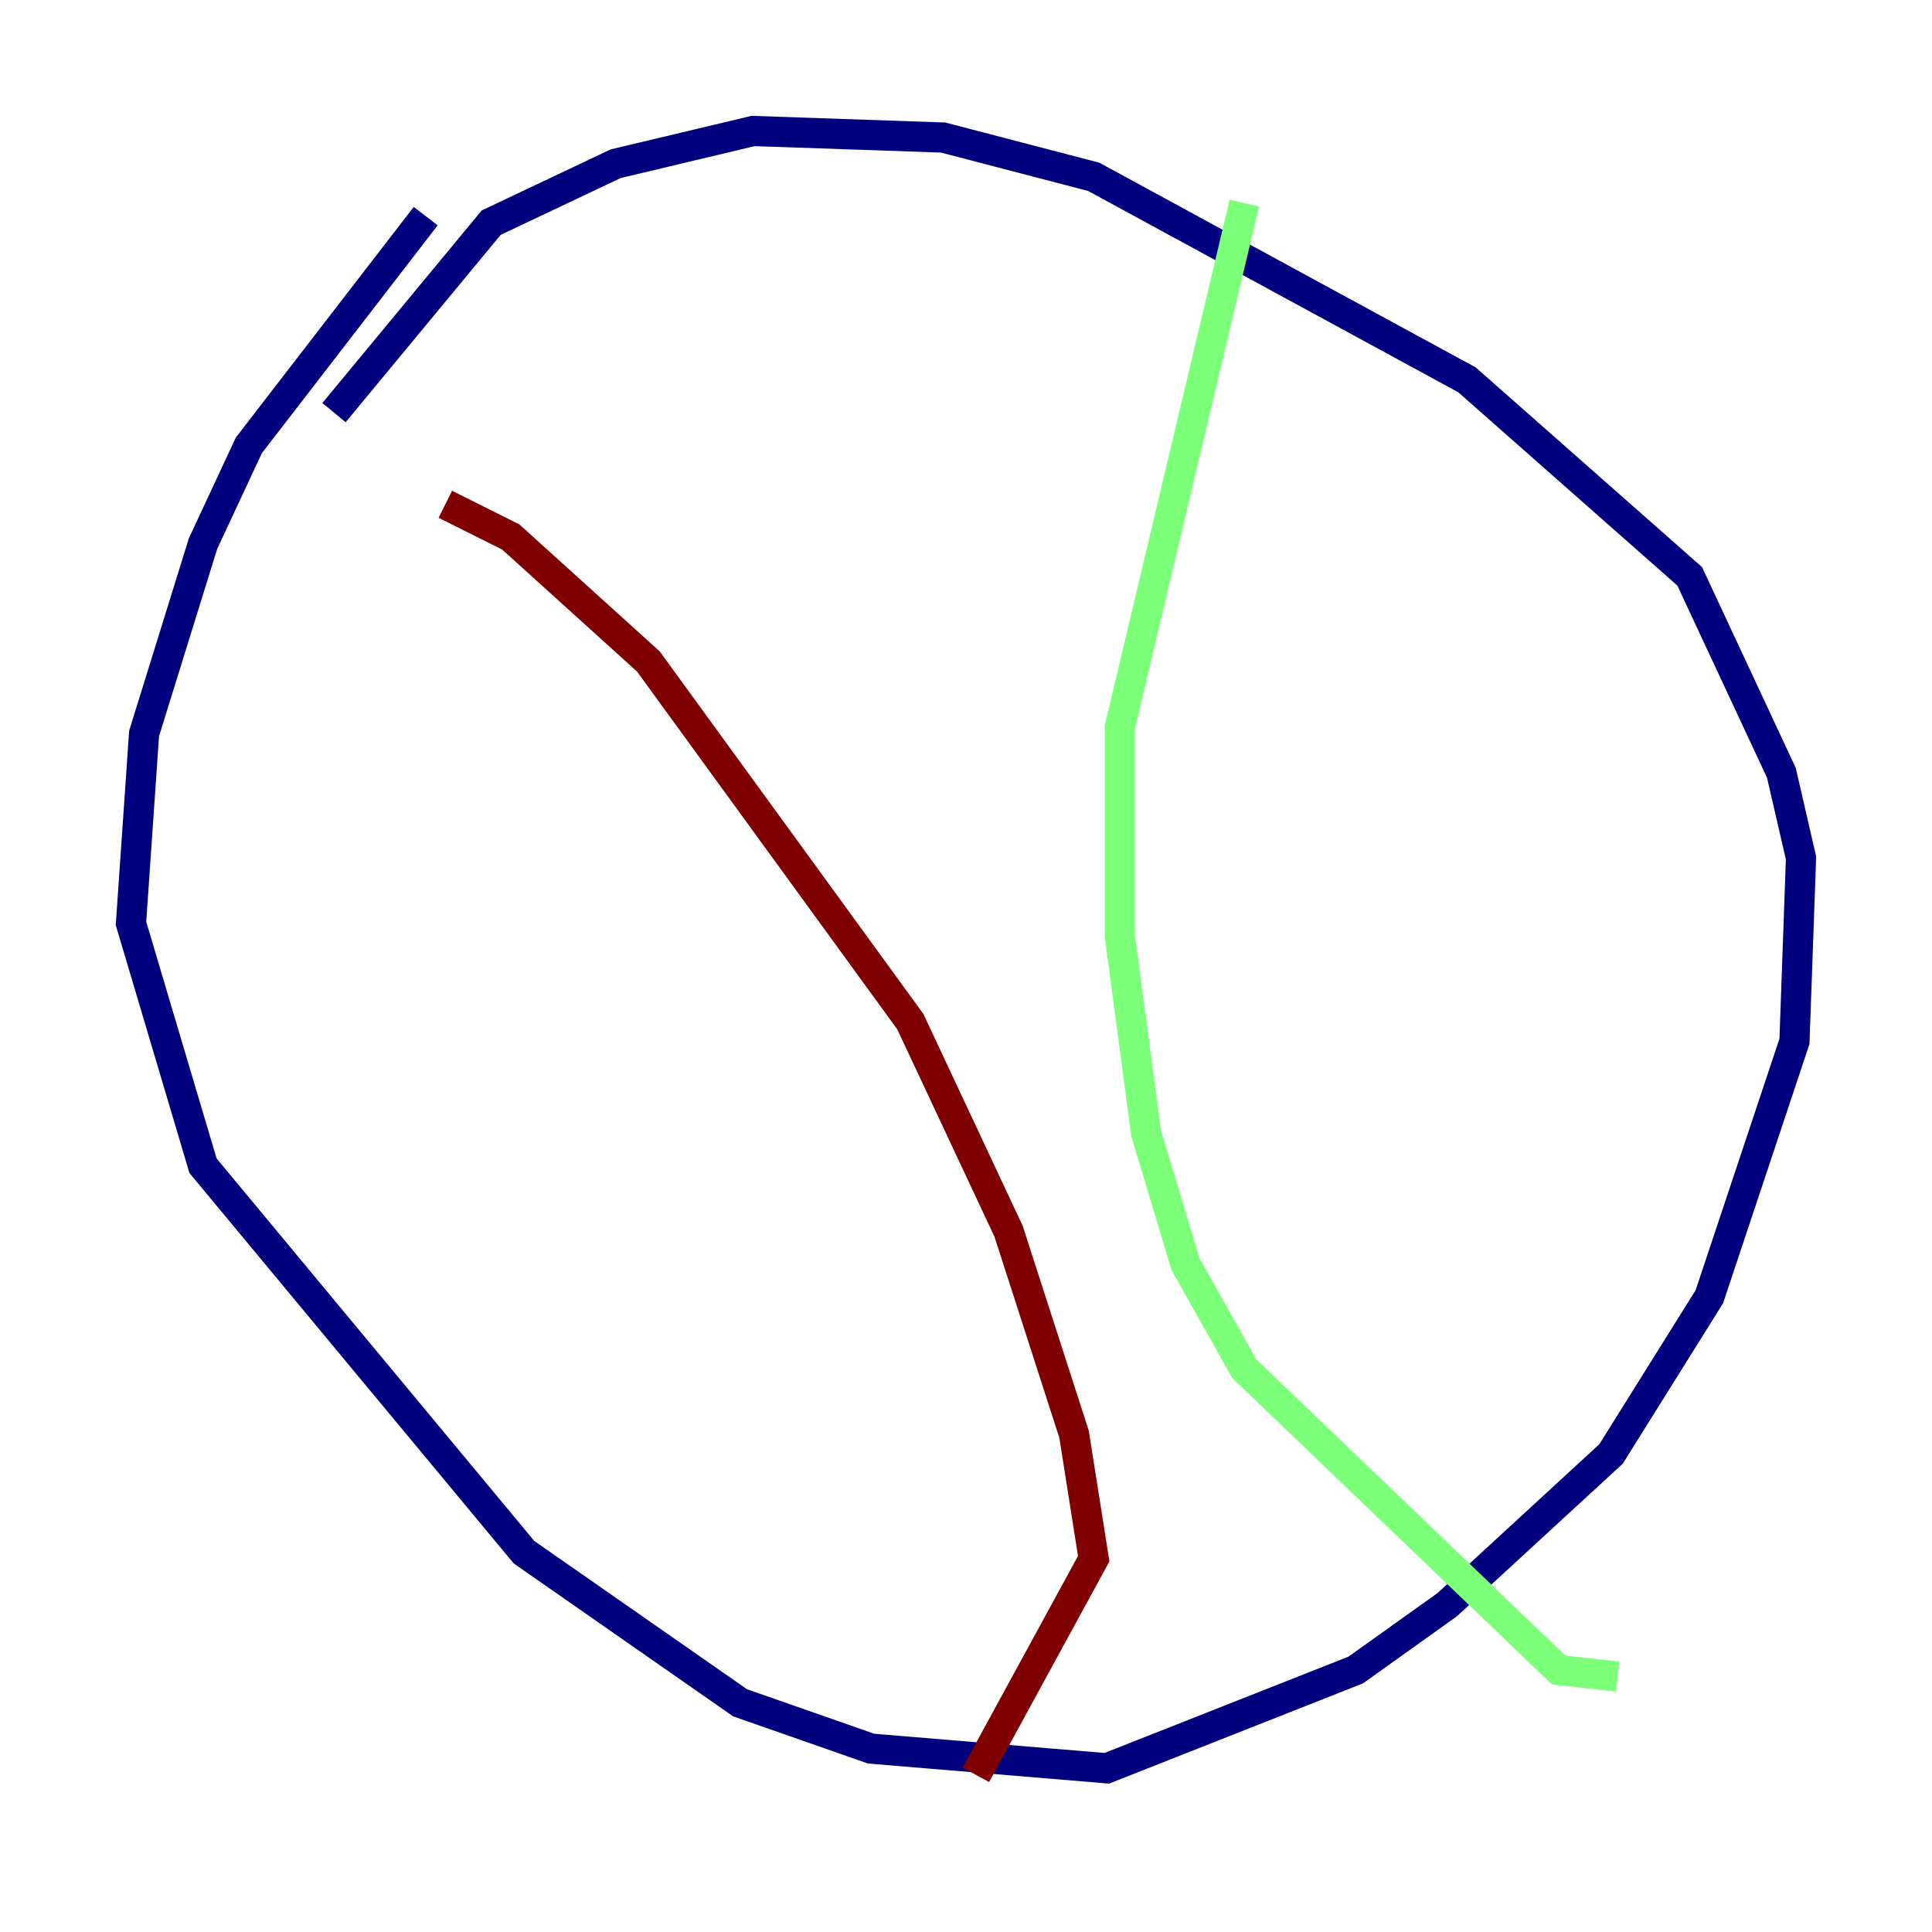 <?xml version="1.0" encoding="utf-8" ?>
<svg baseProfile="tiny" height="128" version="1.2" viewBox="0,0,128,128" width="128" xmlns="http://www.w3.org/2000/svg" xmlns:ev="http://www.w3.org/2001/xml-events" xmlns:xlink="http://www.w3.org/1999/xlink"><defs /><polyline fill="none" points="28.203,14.319 16.488,29.505 13.451,36.014 9.546,48.597 8.678,61.18 13.451,77.234 34.712,102.834 49.031,112.814 57.709,115.851 73.329,117.153 89.817,110.644 95.891,106.305 106.739,96.325 113.248,85.912 118.888,68.99 119.322,56.841 118.02,51.2 111.946,38.183 97.193,25.166 72.461,11.715 62.481,9.112 49.898,8.678 40.786,10.848 32.542,14.752 22.129,27.336" stroke="#00007f" stroke-width="2" /><polyline fill="none" points="82.441,13.451 74.197,48.163 74.197,62.047 75.932,75.064 78.536,83.742 82.441,90.685 103.268,110.644 107.173,111.078" stroke="#7cff79" stroke-width="2" /><polyline fill="none" points="29.505,33.41 33.844,35.58 42.956,43.824 60.312,67.688 66.82,81.573 71.159,95.024 72.461,103.268 64.651,117.586" stroke="#7f0000" stroke-width="2" /></svg>